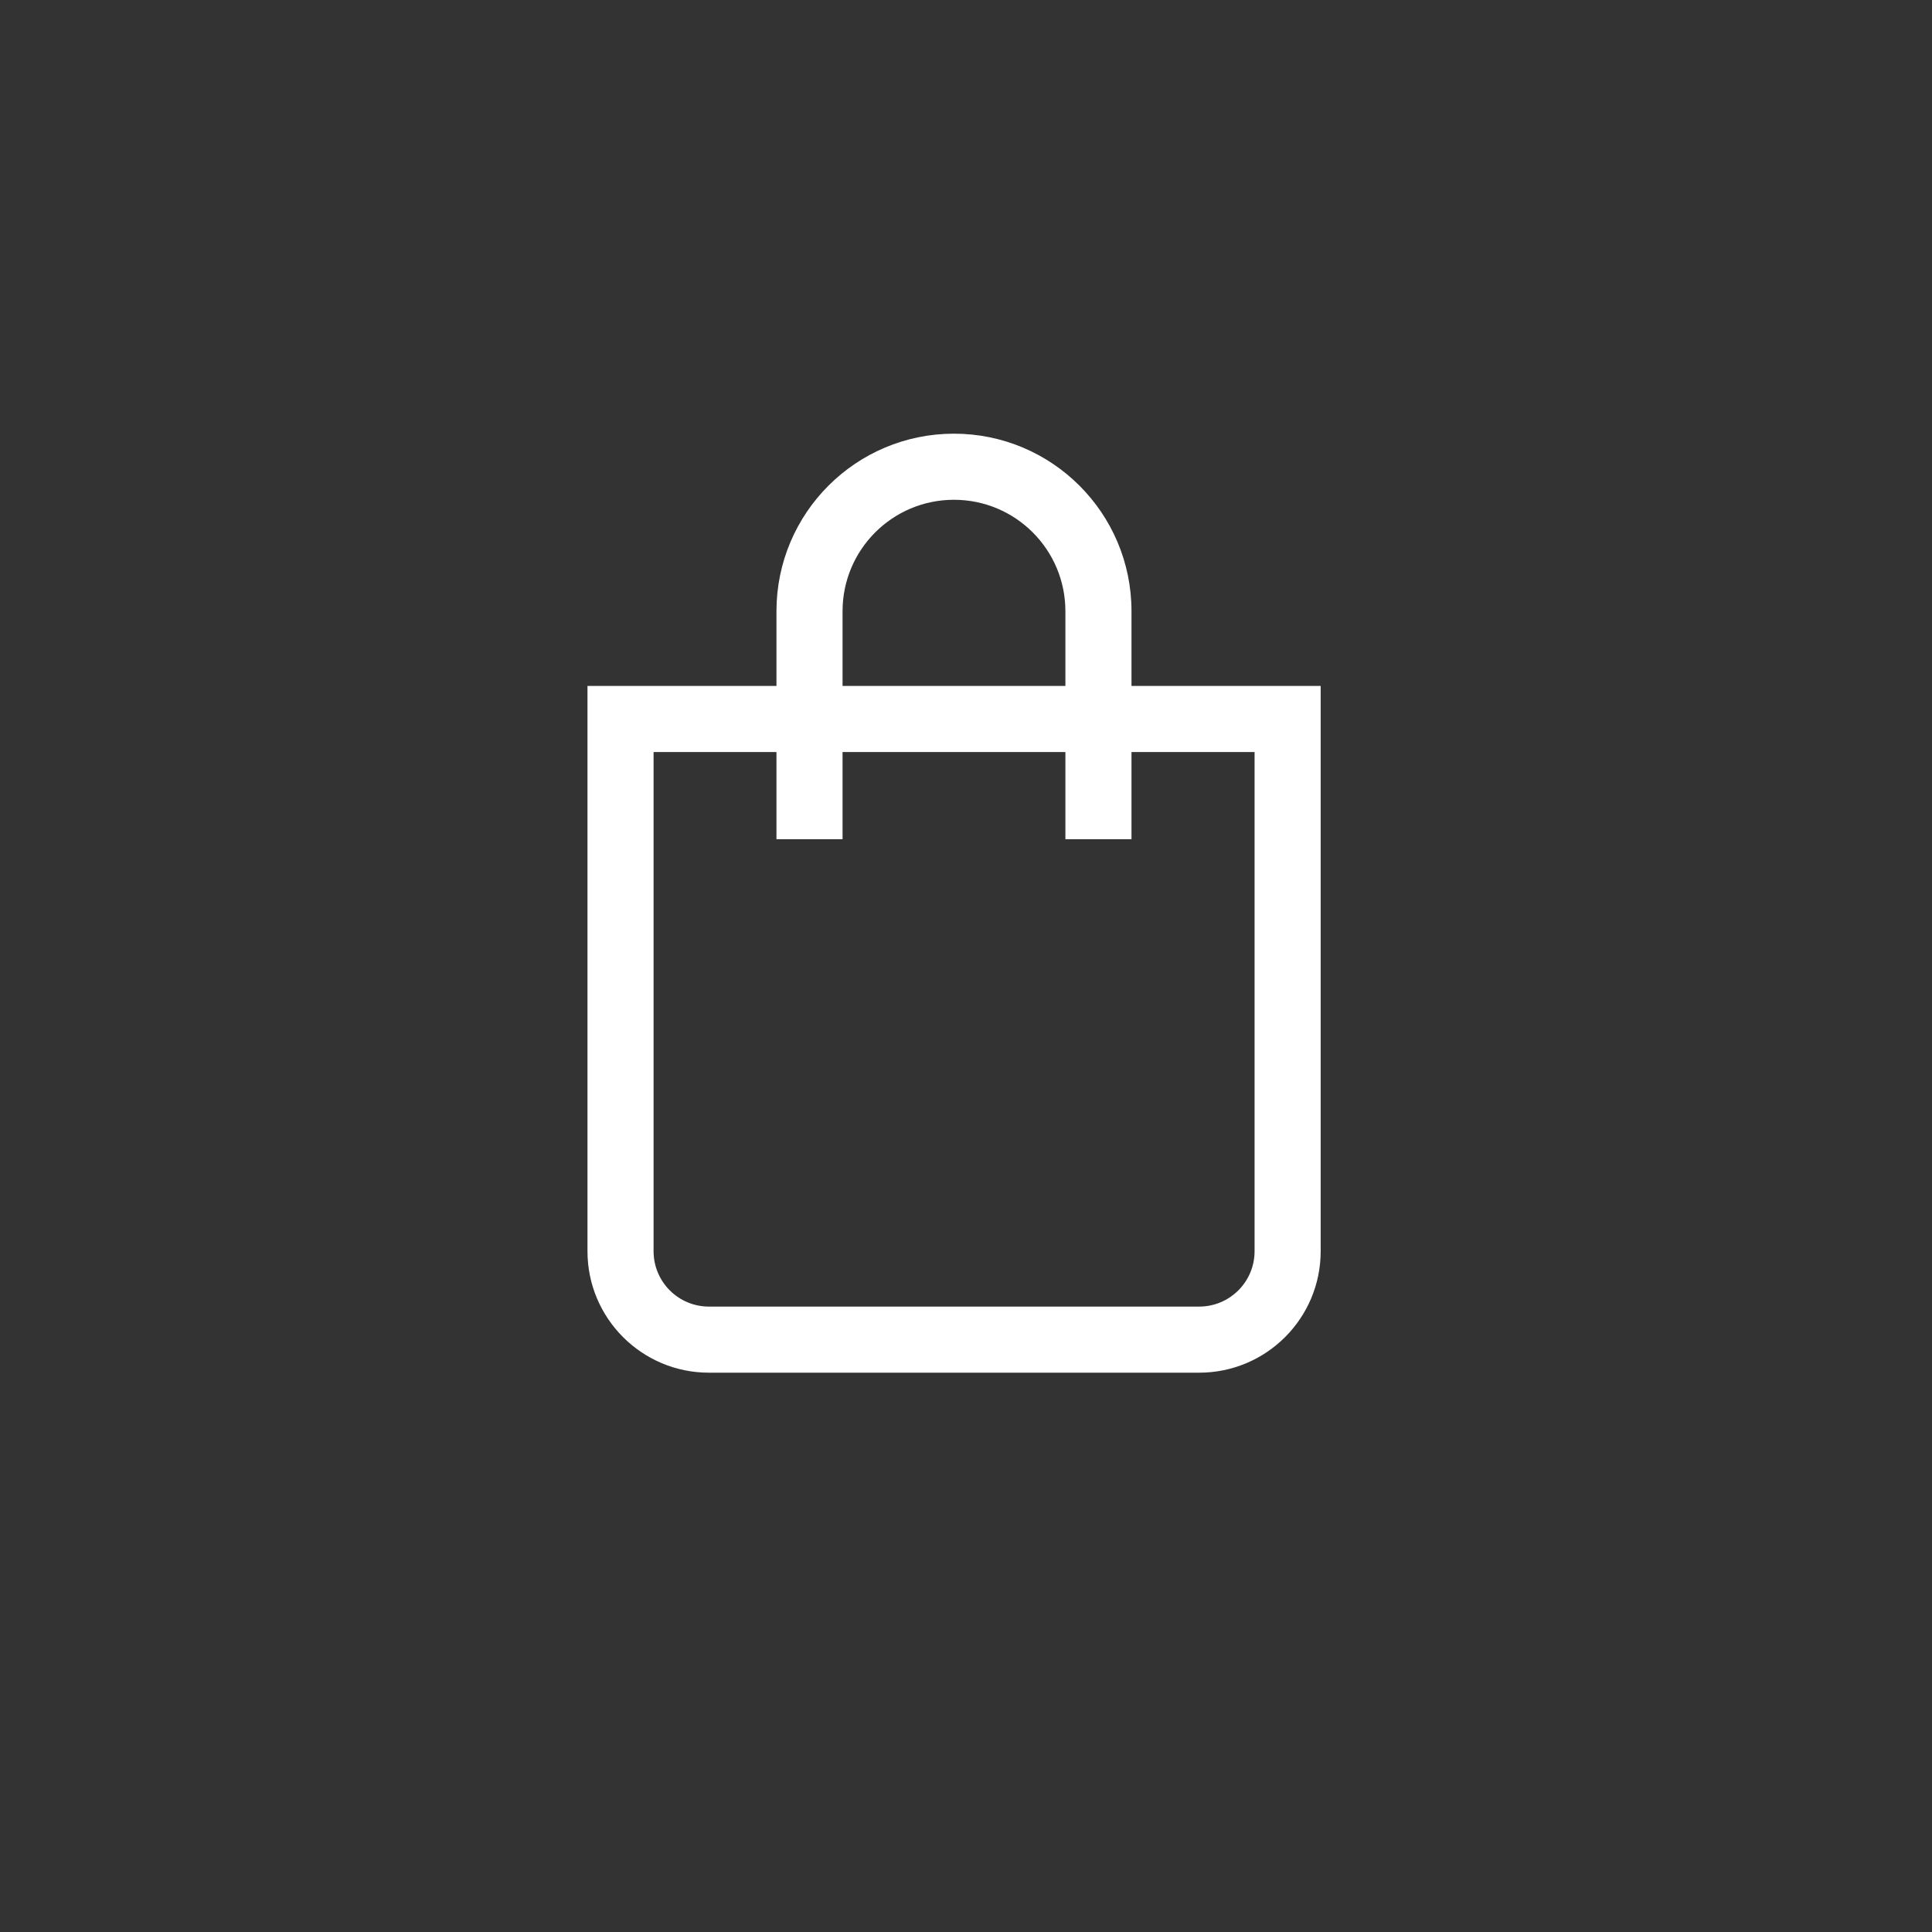 <svg width="38" height="38" viewBox="0 0 38 38" fill="none" xmlns="http://www.w3.org/2000/svg"><rect x="0" y="0" width="38" height="38" fill="#333333" stroke="none"/><path fill-rule="evenodd" clip-rule="evenodd" d="M16.572 12.022C16.572 10.811 17.553 9.83 18.763 9.83C19.974 9.83 20.955 10.811 20.955 12.022V13.492H16.572V12.022ZM15.272 14.792V16.506H16.572V14.792H20.955V16.506H22.255V14.792H24.676V24.61C24.676 25.211 24.188 25.699 23.586 25.699H13.944C13.342 25.699 12.855 25.211 12.855 24.61V14.792H15.272ZM15.272 13.492V12.022C15.272 10.093 16.835 8.53 18.763 8.53C20.691 8.53 22.255 10.093 22.255 12.022V13.492H24.676H25.976V14.792V24.61C25.976 25.929 24.906 26.999 23.586 26.999H13.944C12.624 26.999 11.555 25.929 11.555 24.61V14.792V13.492H12.855H15.272Z" fill="white"></path></svg>